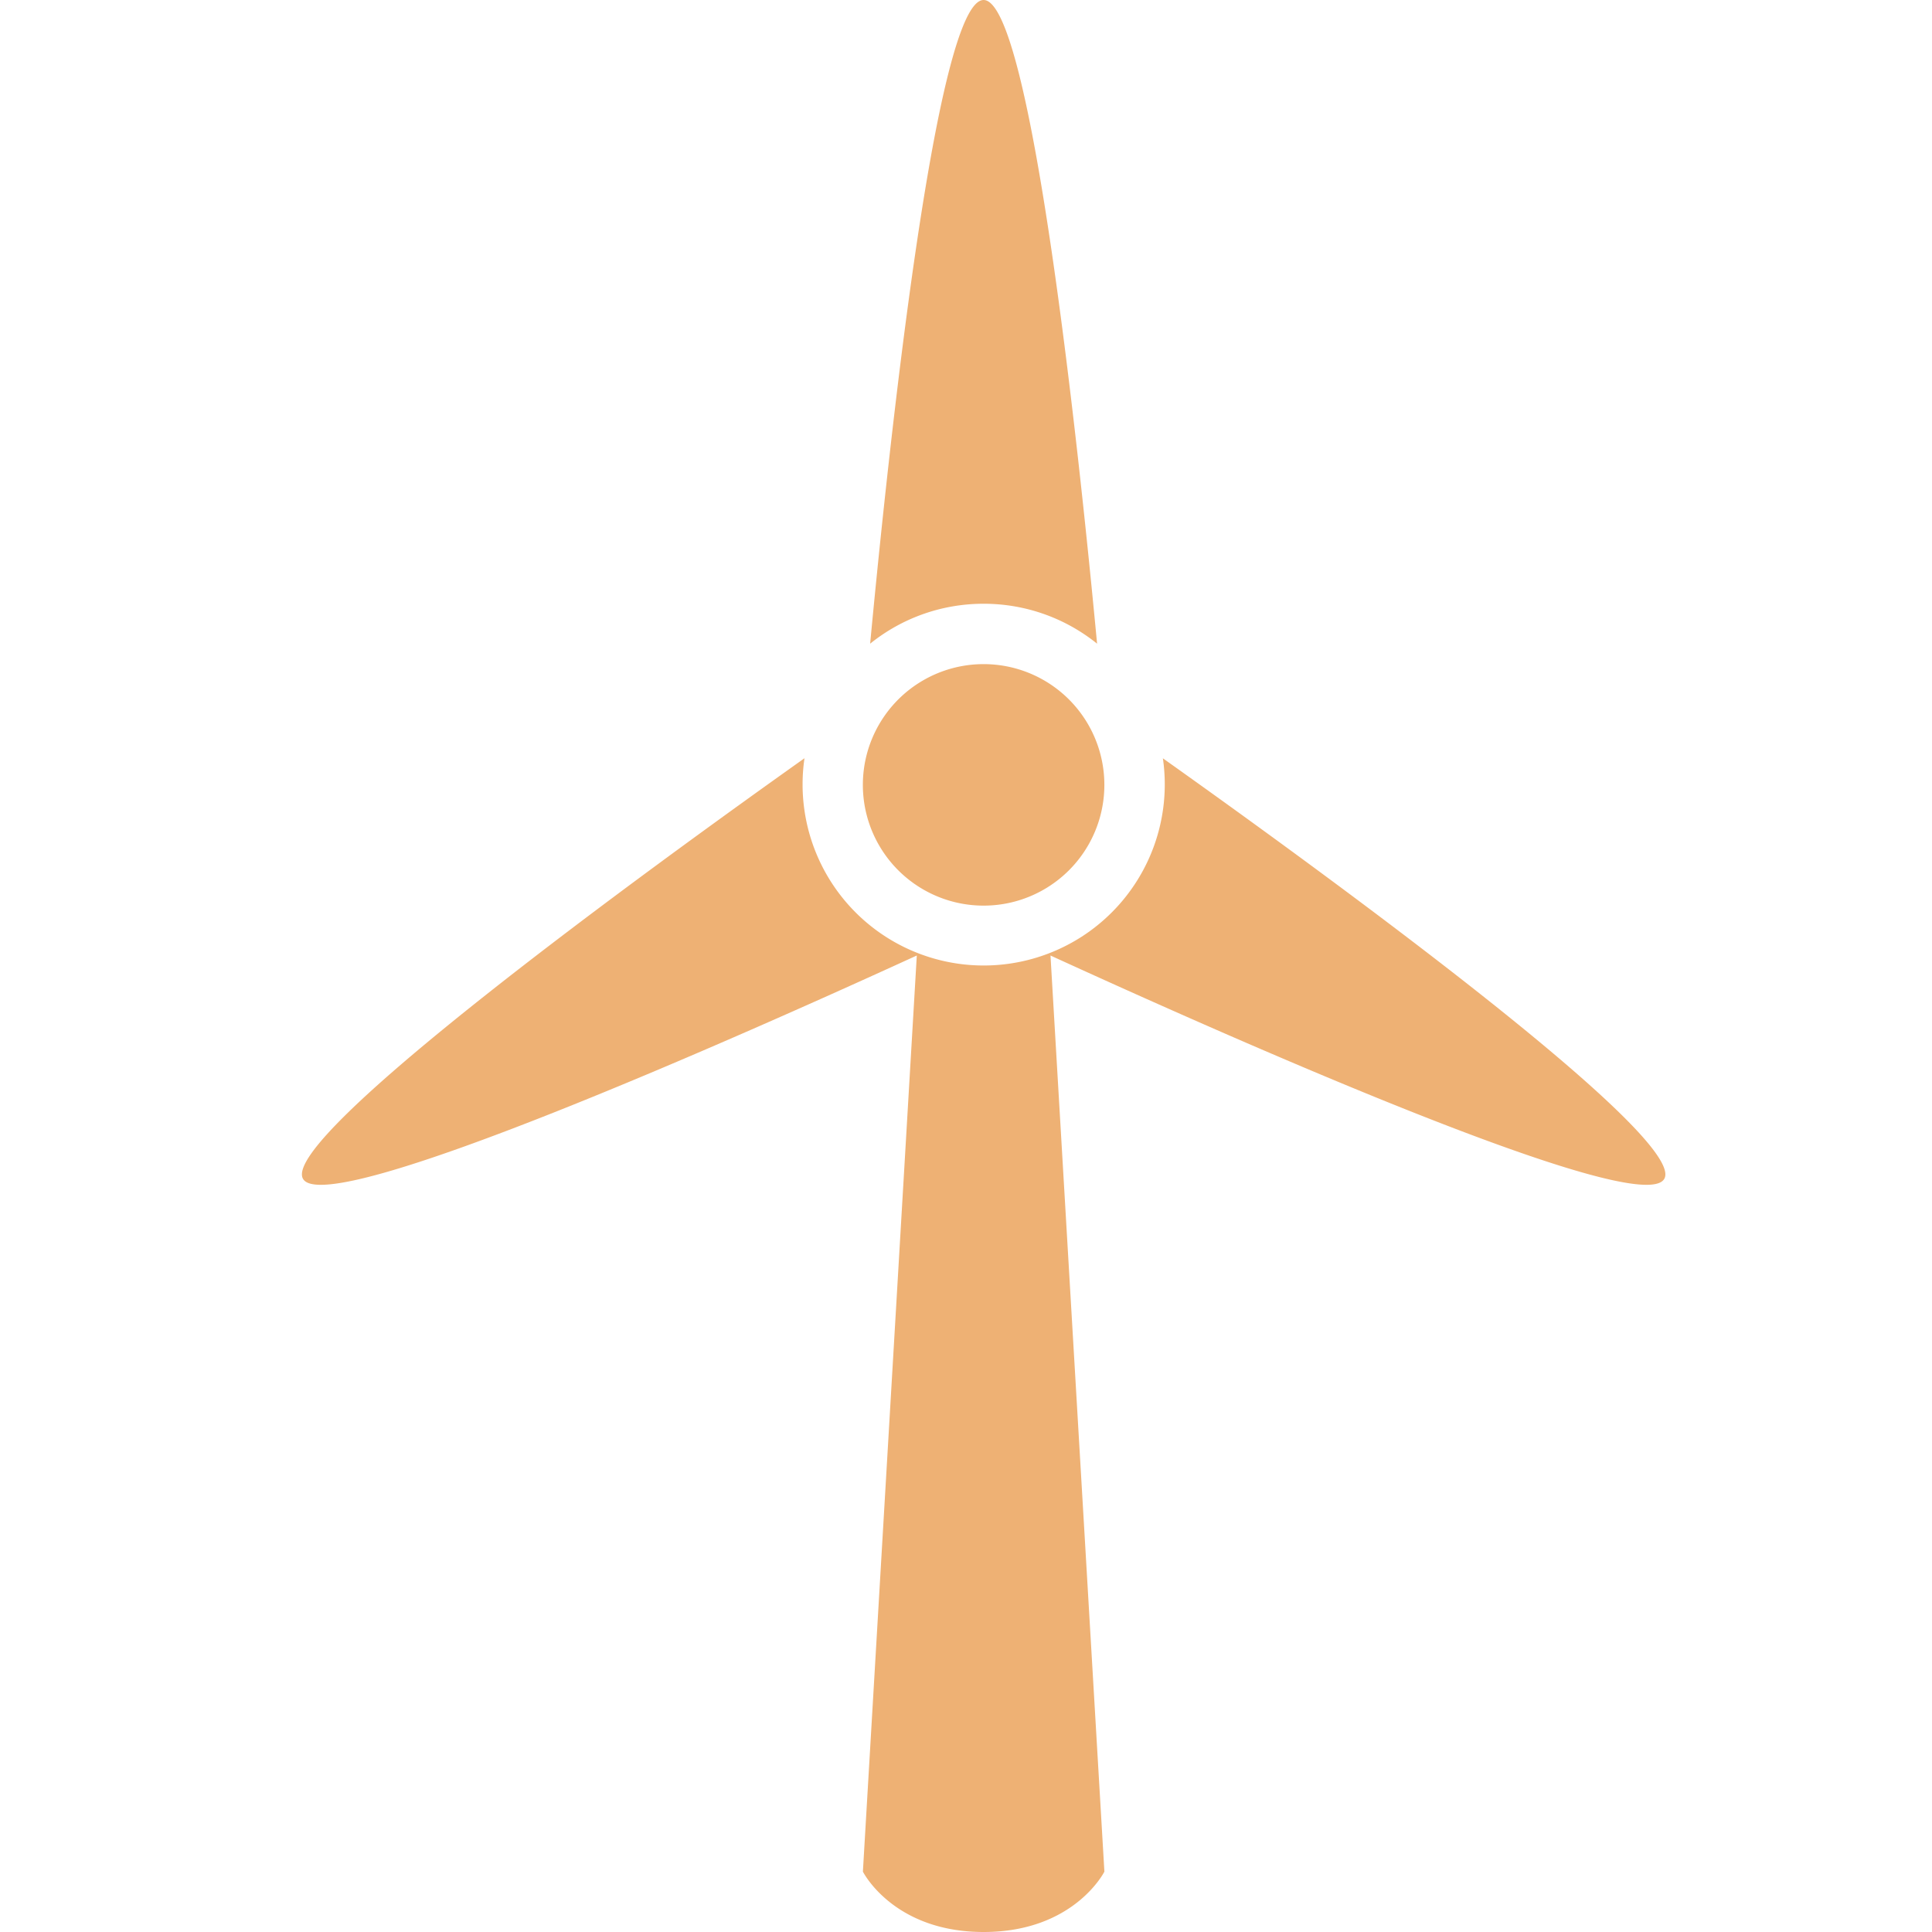 <?xml version="1.0" standalone="no"?><!DOCTYPE svg PUBLIC "-//W3C//DTD SVG 1.1//EN" "http://www.w3.org/Graphics/SVG/1.1/DTD/svg11.dtd"><svg t="1588123311840" class="icon" viewBox="0 0 1024 1024" version="1.1" xmlns="http://www.w3.org/2000/svg" p-id="2386" xmlns:xlink="http://www.w3.org/1999/xlink" width="48" height="48"><defs><style type="text/css"></style></defs><path d="M616.311 401.886c81.766 58.078 278.477 200.96 265.779 222.942-12.663 21.931-233.728-76.442-325.308-118.391l28.57 485.564S569.344 1024 521.353 1024s-64-32-64-32l28.57-485.564c-91.58 41.95-312.644 140.339-325.308 118.391-12.698-21.999 184.013-164.881 265.779-222.942a95.983 95.983 0 1 0 189.952 0z m-34.833-60.723C572.041 241.015 546.679 0 521.335 0s-50.705 241.033-60.143 341.163c16.452-13.244 37.376-21.163 60.143-21.163s43.691 7.919 60.143 21.163z m-60.143 138.837a64 64 0 1 0 0-128 64 64 0 0 0 0 128z" p-id="2387" fill="#eeb174"></path></svg>
